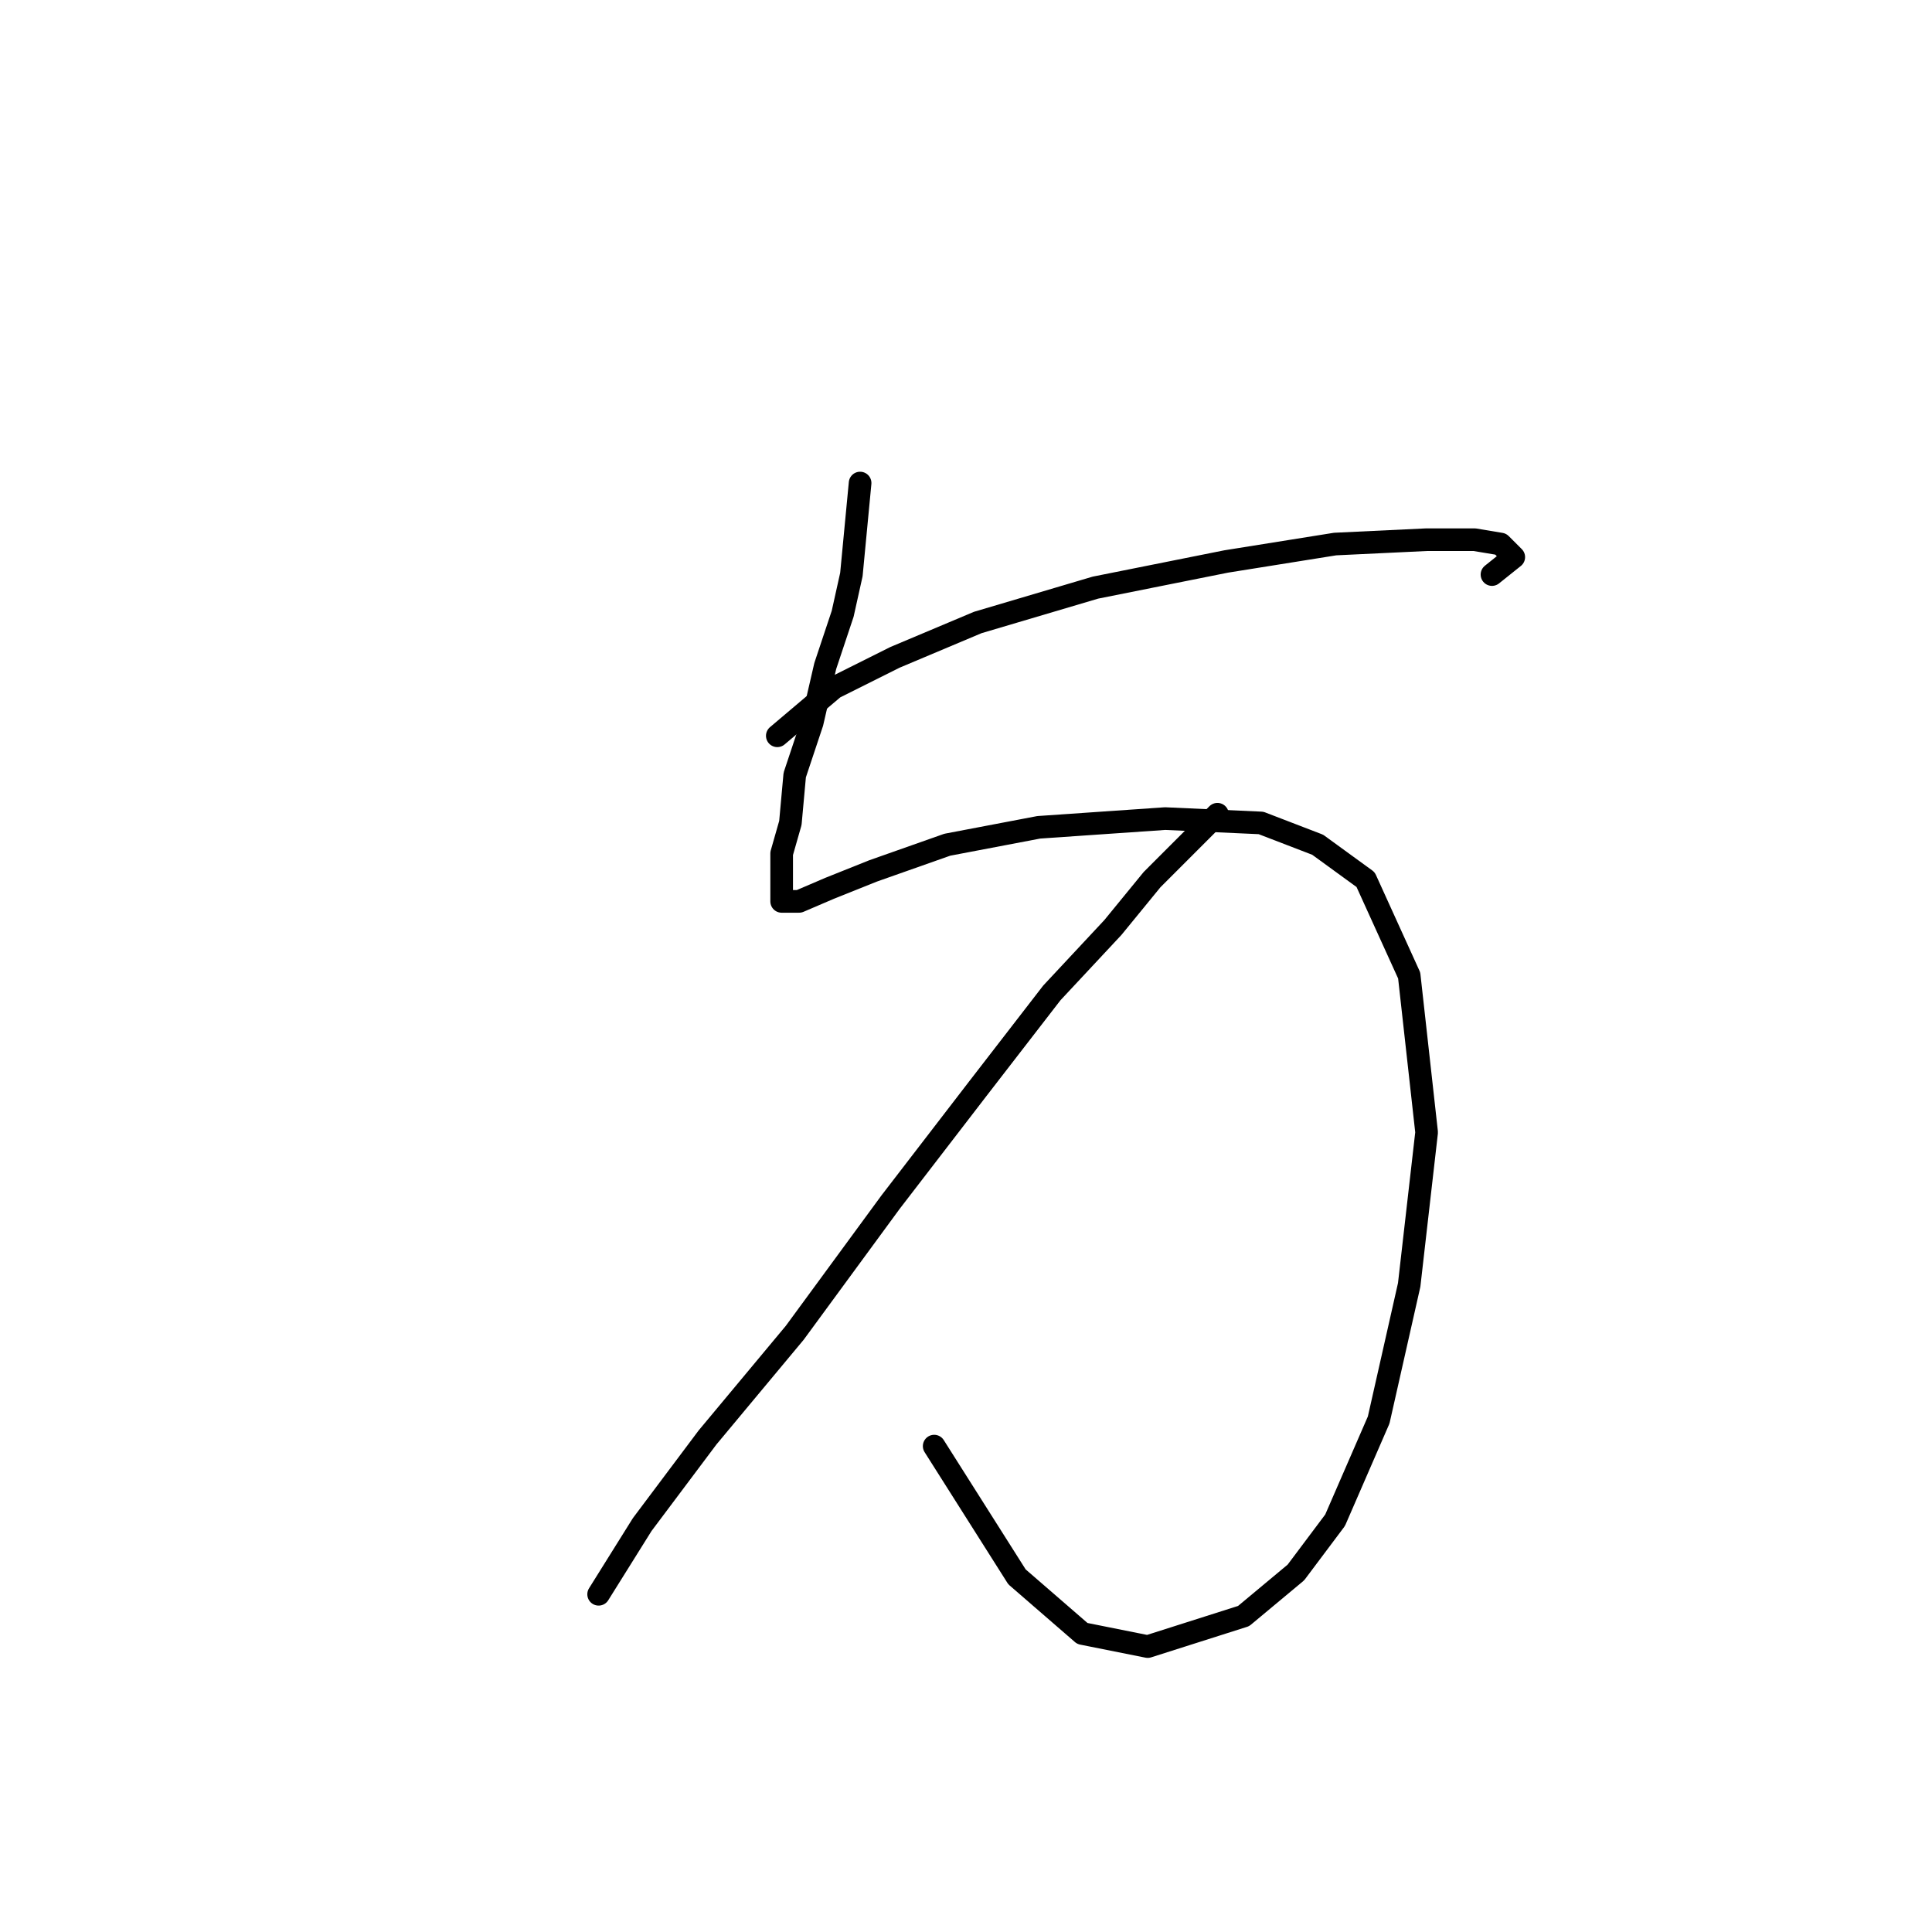<?xml version="1.0" standalone="no"?>
    <svg width="256" height="256" xmlns="http://www.w3.org/2000/svg" version="1.1">
    <polyline stroke="black" stroke-width="3" stroke-linecap="round" fill="transparent" stroke-linejoin="round" points="113.968 64.006 112.813 76.132 111.658 81.329 109.348 88.258 107.616 95.764 105.306 102.694 104.729 109.045 103.574 113.087 103.574 116.552 103.574 118.284 103.574 119.439 105.884 119.439 109.926 117.707 115.7 115.397 125.516 111.932 137.642 109.623 154.388 108.468 167.091 109.045 174.598 111.932 180.95 116.552 186.724 129.255 189.034 150.043 186.724 170.253 182.682 188.153 176.908 201.434 171.711 208.363 164.782 214.137 152.078 218.179 143.417 216.447 134.755 208.941 123.784 191.618 123.784 191.618 " />
        <polyline stroke="black" stroke-width="3" stroke-linecap="round" fill="transparent" stroke-linejoin="round" points="102.997 97.497 110.503 91.145 118.587 87.103 129.558 82.483 145.149 77.864 162.472 74.399 176.908 72.09 189.034 71.512 195.385 71.512 198.85 72.09 200.582 73.822 197.695 76.132 197.695 76.132 " />
        <polyline stroke="black" stroke-width="3" stroke-linecap="round" fill="transparent" stroke-linejoin="round" points="161.317 107.89 152.656 116.552 147.459 122.904 139.375 131.565 129.558 144.268 118.01 159.282 105.306 176.605 93.758 190.463 85.096 202.011 79.322 211.25 79.322 211.25 " />
        </svg>